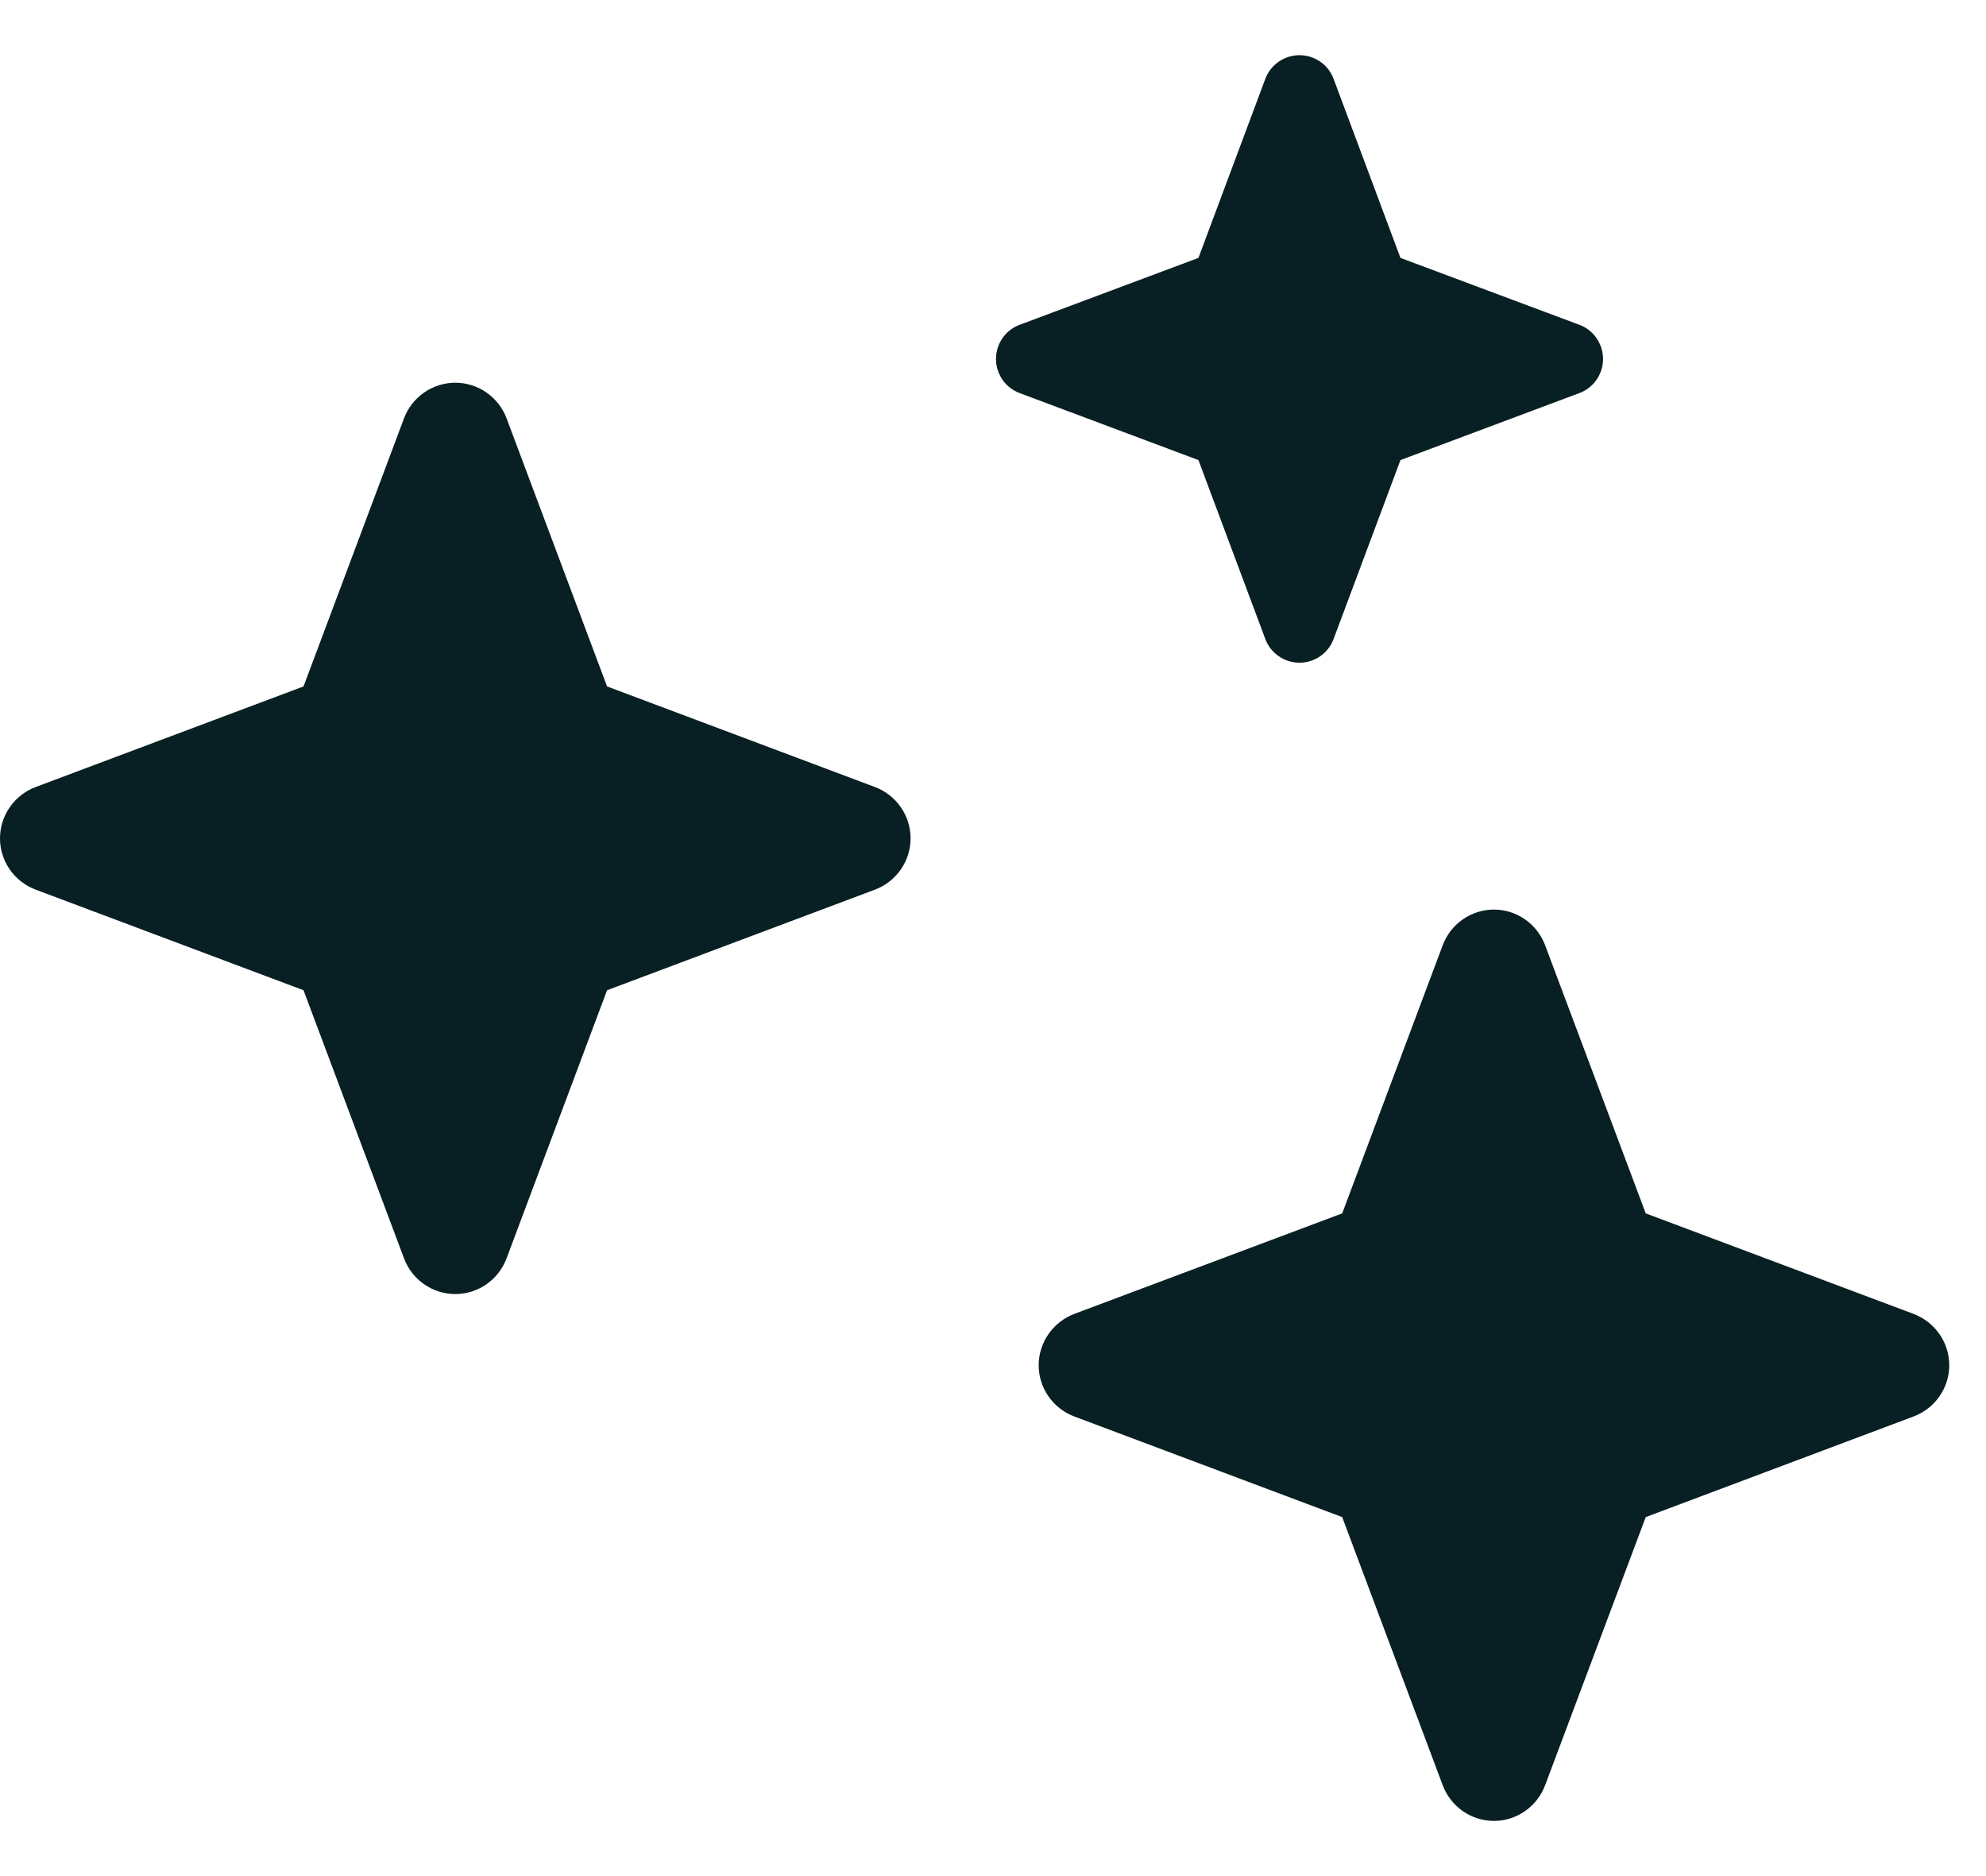 <svg width="18" height="17" viewBox="0 0 18 17" fill="none" xmlns="http://www.w3.org/2000/svg">
<path d="M10.862 2.337L9.242 2.943C9.113 2.99 9.027 3.115 9.027 3.253C9.027 3.39 9.113 3.515 9.242 3.562L10.862 4.169L11.468 5.79C11.516 5.919 11.64 6.005 11.778 6.005C11.915 6.005 12.04 5.919 12.087 5.79L12.693 4.169L14.314 3.562C14.443 3.515 14.529 3.39 14.529 3.253C14.529 3.115 14.443 2.99 14.314 2.943L12.693 2.337L12.087 0.715C12.04 0.586 11.915 0.5 11.778 0.5C11.64 0.5 11.516 0.586 11.468 0.715L10.862 2.337ZM0.322 7.132C0.129 7.205 0 7.39 0 7.597C0 7.803 0.129 7.988 0.322 8.061L2.751 8.973L3.662 11.403C3.735 11.597 3.92 11.726 4.127 11.726C4.333 11.726 4.518 11.597 4.591 11.403L5.502 8.973L7.931 8.061C8.124 7.988 8.253 7.803 8.253 7.597C8.253 7.39 8.124 7.205 7.931 7.132L5.502 6.22L4.591 3.79C4.518 3.597 4.333 3.468 4.127 3.468C3.92 3.468 3.735 3.597 3.662 3.79L2.751 6.22L0.322 7.132ZM9.736 11.906C9.543 11.98 9.414 12.165 9.414 12.371C9.414 12.577 9.543 12.762 9.736 12.835L12.165 13.747L13.076 16.177C13.149 16.371 13.334 16.5 13.54 16.5C13.746 16.5 13.931 16.371 14.004 16.177L14.916 13.747L17.344 12.835C17.538 12.762 17.667 12.577 17.667 12.371C17.667 12.165 17.538 11.98 17.344 11.906L14.916 10.995L14.004 8.565C13.931 8.371 13.746 8.242 13.54 8.242C13.334 8.242 13.149 8.371 13.076 8.565L12.165 10.995L9.736 11.906Z" fill="#081F24"/>
</svg>
